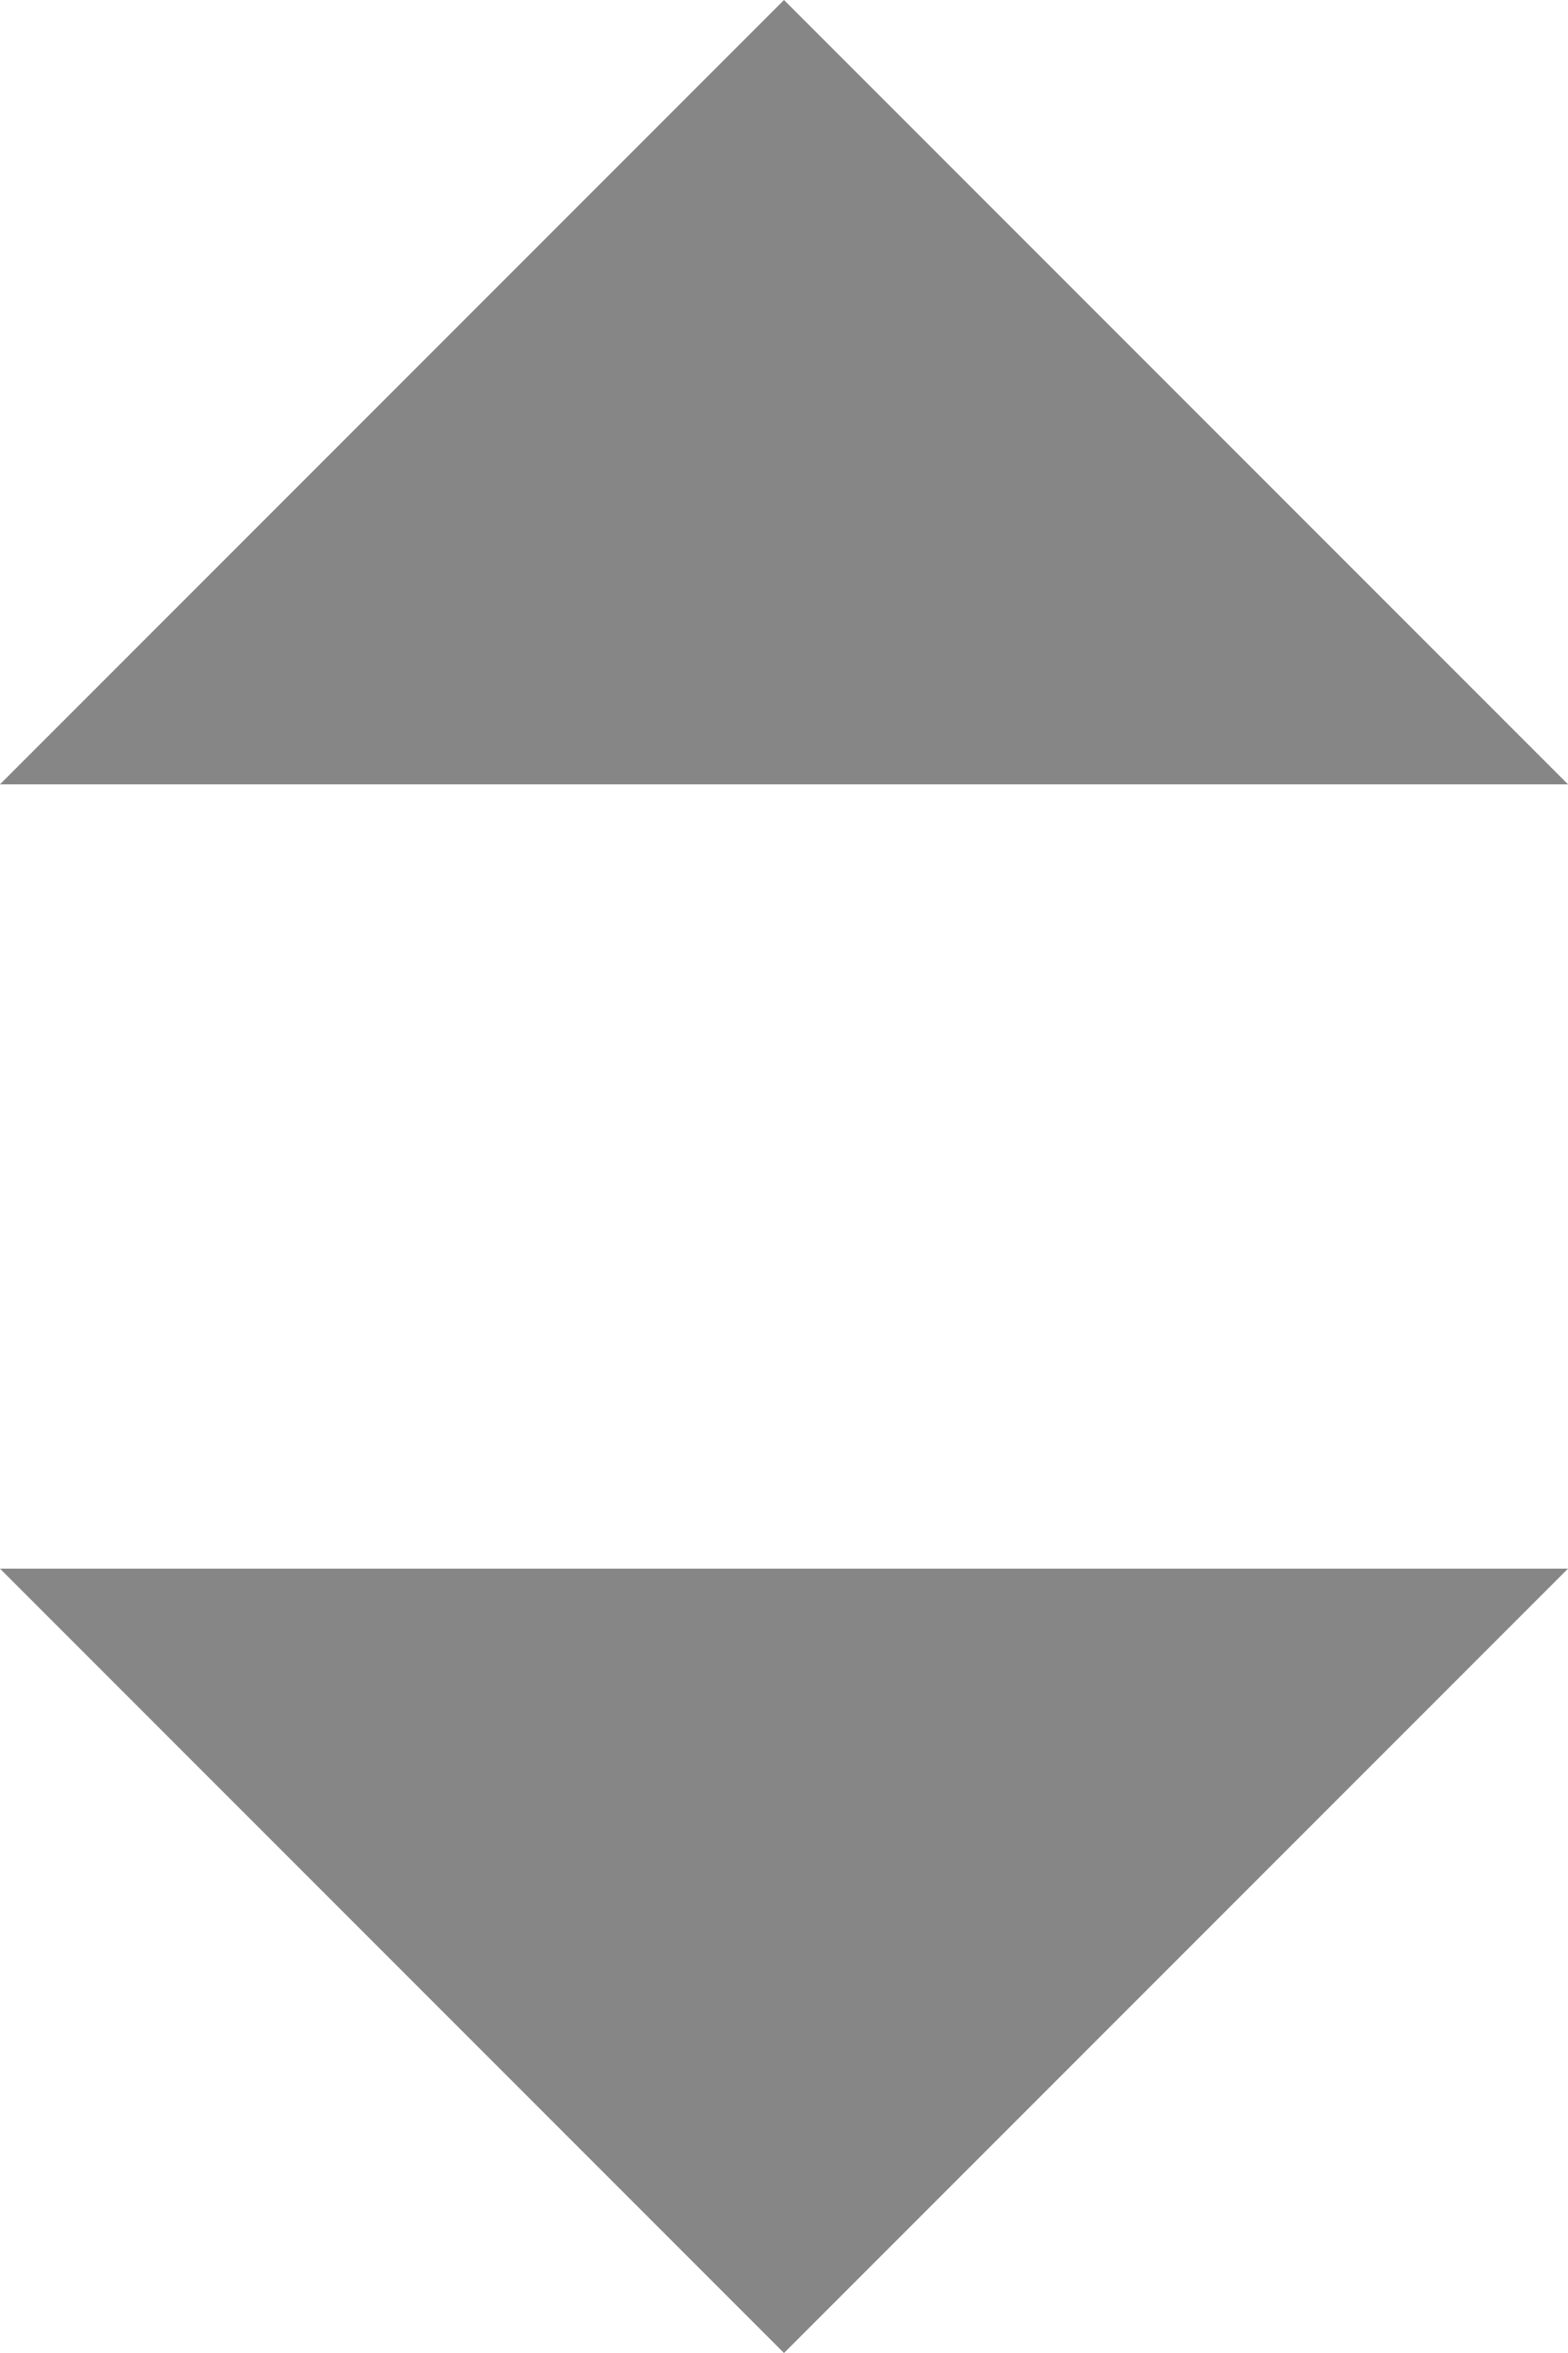 <svg xmlns="http://www.w3.org/2000/svg" viewBox="3945 3415 10 15">
  <defs>
    <style>
      .cls-1 {
        fill: #868686;
        fill-rule: evenodd;
      }
    </style>
  </defs>
  <g id="group-23" transform="translate(3334 3483)">
    <path id="path" class="cls-1" d="M7,10l5,5,5-5Z" transform="translate(604 -68)"/>
    <path id="path-2" data-name="path" class="cls-1" d="M7,14l5-5,5,5Z" transform="translate(604 -77)"/>
  </g>
</svg>
